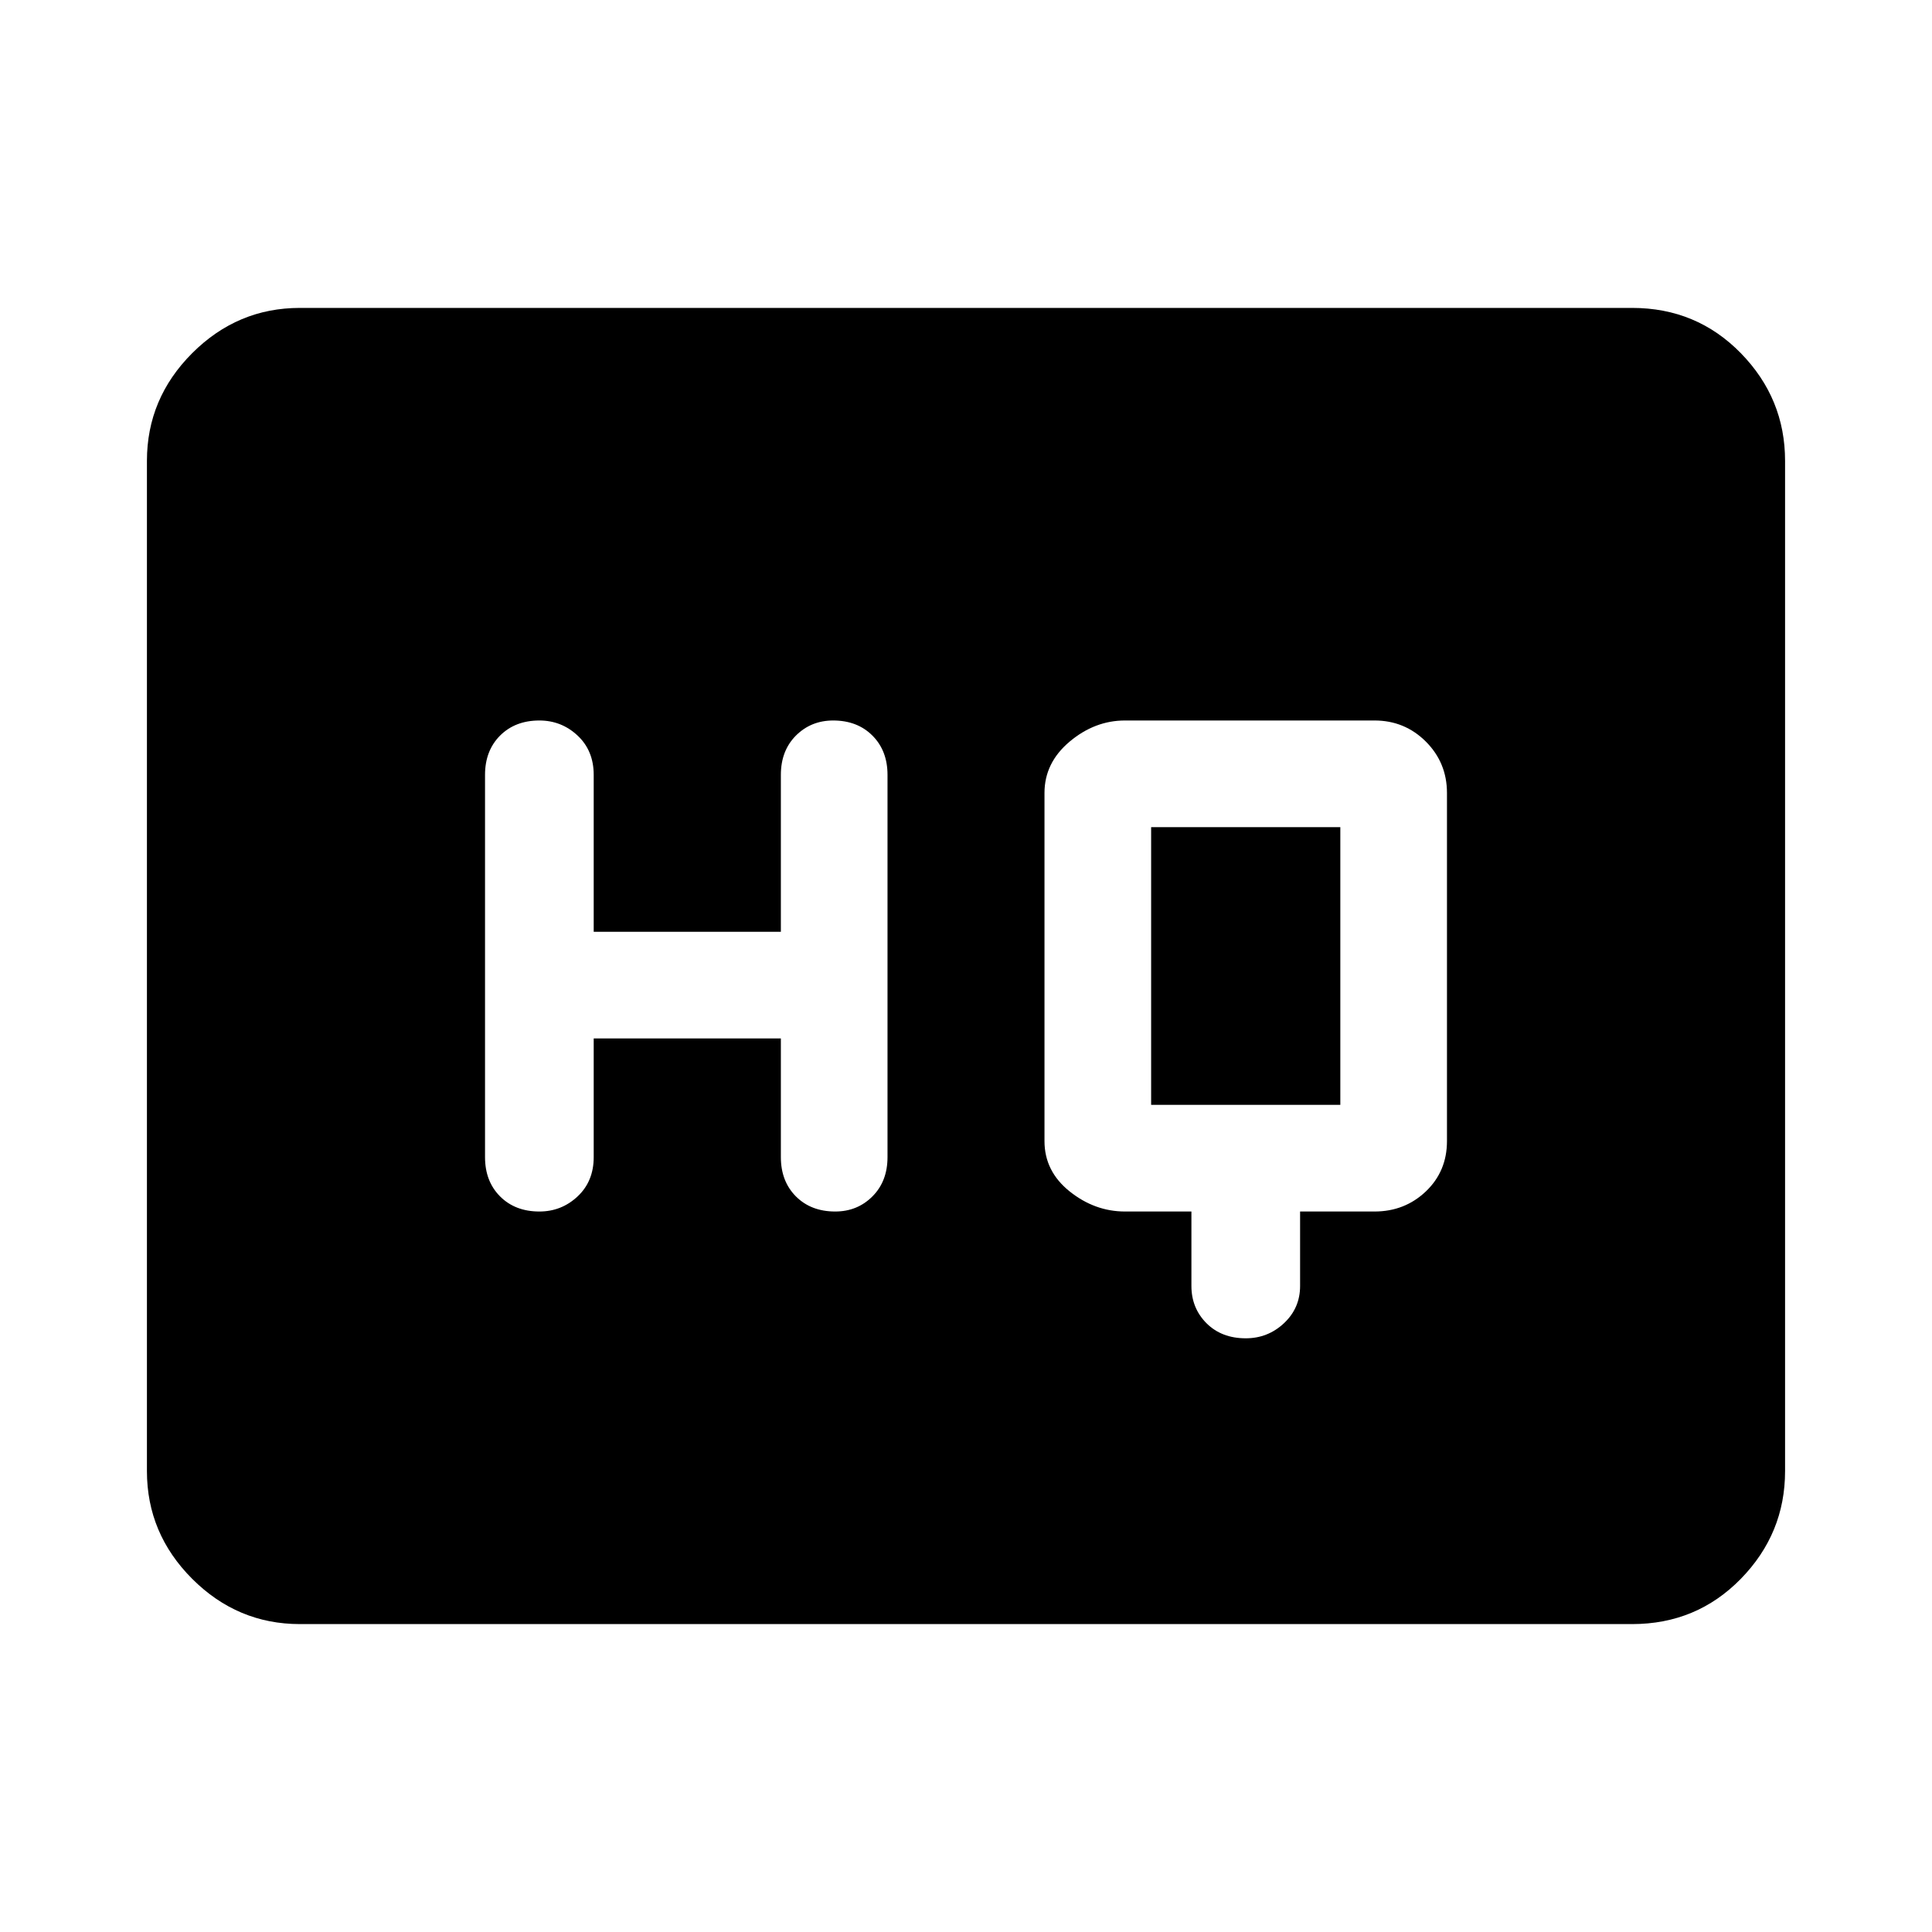 <svg xmlns="http://www.w3.org/2000/svg" height="40" width="40"><path d="M11.167 25.083Q11.625 25.083 11.958 24.771Q12.292 24.458 12.292 23.958V21.5H16.167V23.958Q16.167 24.458 16.479 24.771Q16.792 25.083 17.292 25.083Q17.75 25.083 18.062 24.771Q18.375 24.458 18.375 23.958V16.042Q18.375 15.542 18.062 15.229Q17.75 14.917 17.25 14.917Q16.792 14.917 16.479 15.229Q16.167 15.542 16.167 16.042V19.292H12.292V16.042Q12.292 15.542 11.958 15.229Q11.625 14.917 11.167 14.917Q10.667 14.917 10.354 15.229Q10.042 15.542 10.042 16.042V23.958Q10.042 24.458 10.354 24.771Q10.667 25.083 11.167 25.083ZM25.792 27.708Q26.25 27.708 26.583 27.396Q26.917 27.083 26.917 26.625V25.083H28.458Q29.083 25.083 29.521 24.667Q29.958 24.25 29.958 23.625V16.417Q29.958 15.792 29.521 15.354Q29.083 14.917 28.458 14.917H23.292Q22.667 14.917 22.146 15.354Q21.625 15.792 21.625 16.417V23.625Q21.625 24.25 22.146 24.667Q22.667 25.083 23.292 25.083H24.667V26.625Q24.667 27.083 24.979 27.396Q25.292 27.708 25.792 27.708ZM23.833 22.875Q23.833 22.875 23.833 22.875Q23.833 22.875 23.833 22.875V17.125Q23.833 17.125 23.833 17.125Q23.833 17.125 23.833 17.125H27.75Q27.75 17.125 27.75 17.125Q27.75 17.125 27.75 17.125V22.875Q27.75 22.875 27.75 22.875Q27.75 22.875 27.75 22.875ZM6.208 33.625Q4.917 33.625 3.979 32.688Q3.042 31.75 3.042 30.458V9.542Q3.042 8.25 3.979 7.312Q4.917 6.375 6.208 6.375H33.792Q35.125 6.375 36.042 7.312Q36.958 8.25 36.958 9.542V30.458Q36.958 31.75 36.042 32.688Q35.125 33.625 33.792 33.625Z"/></svg>